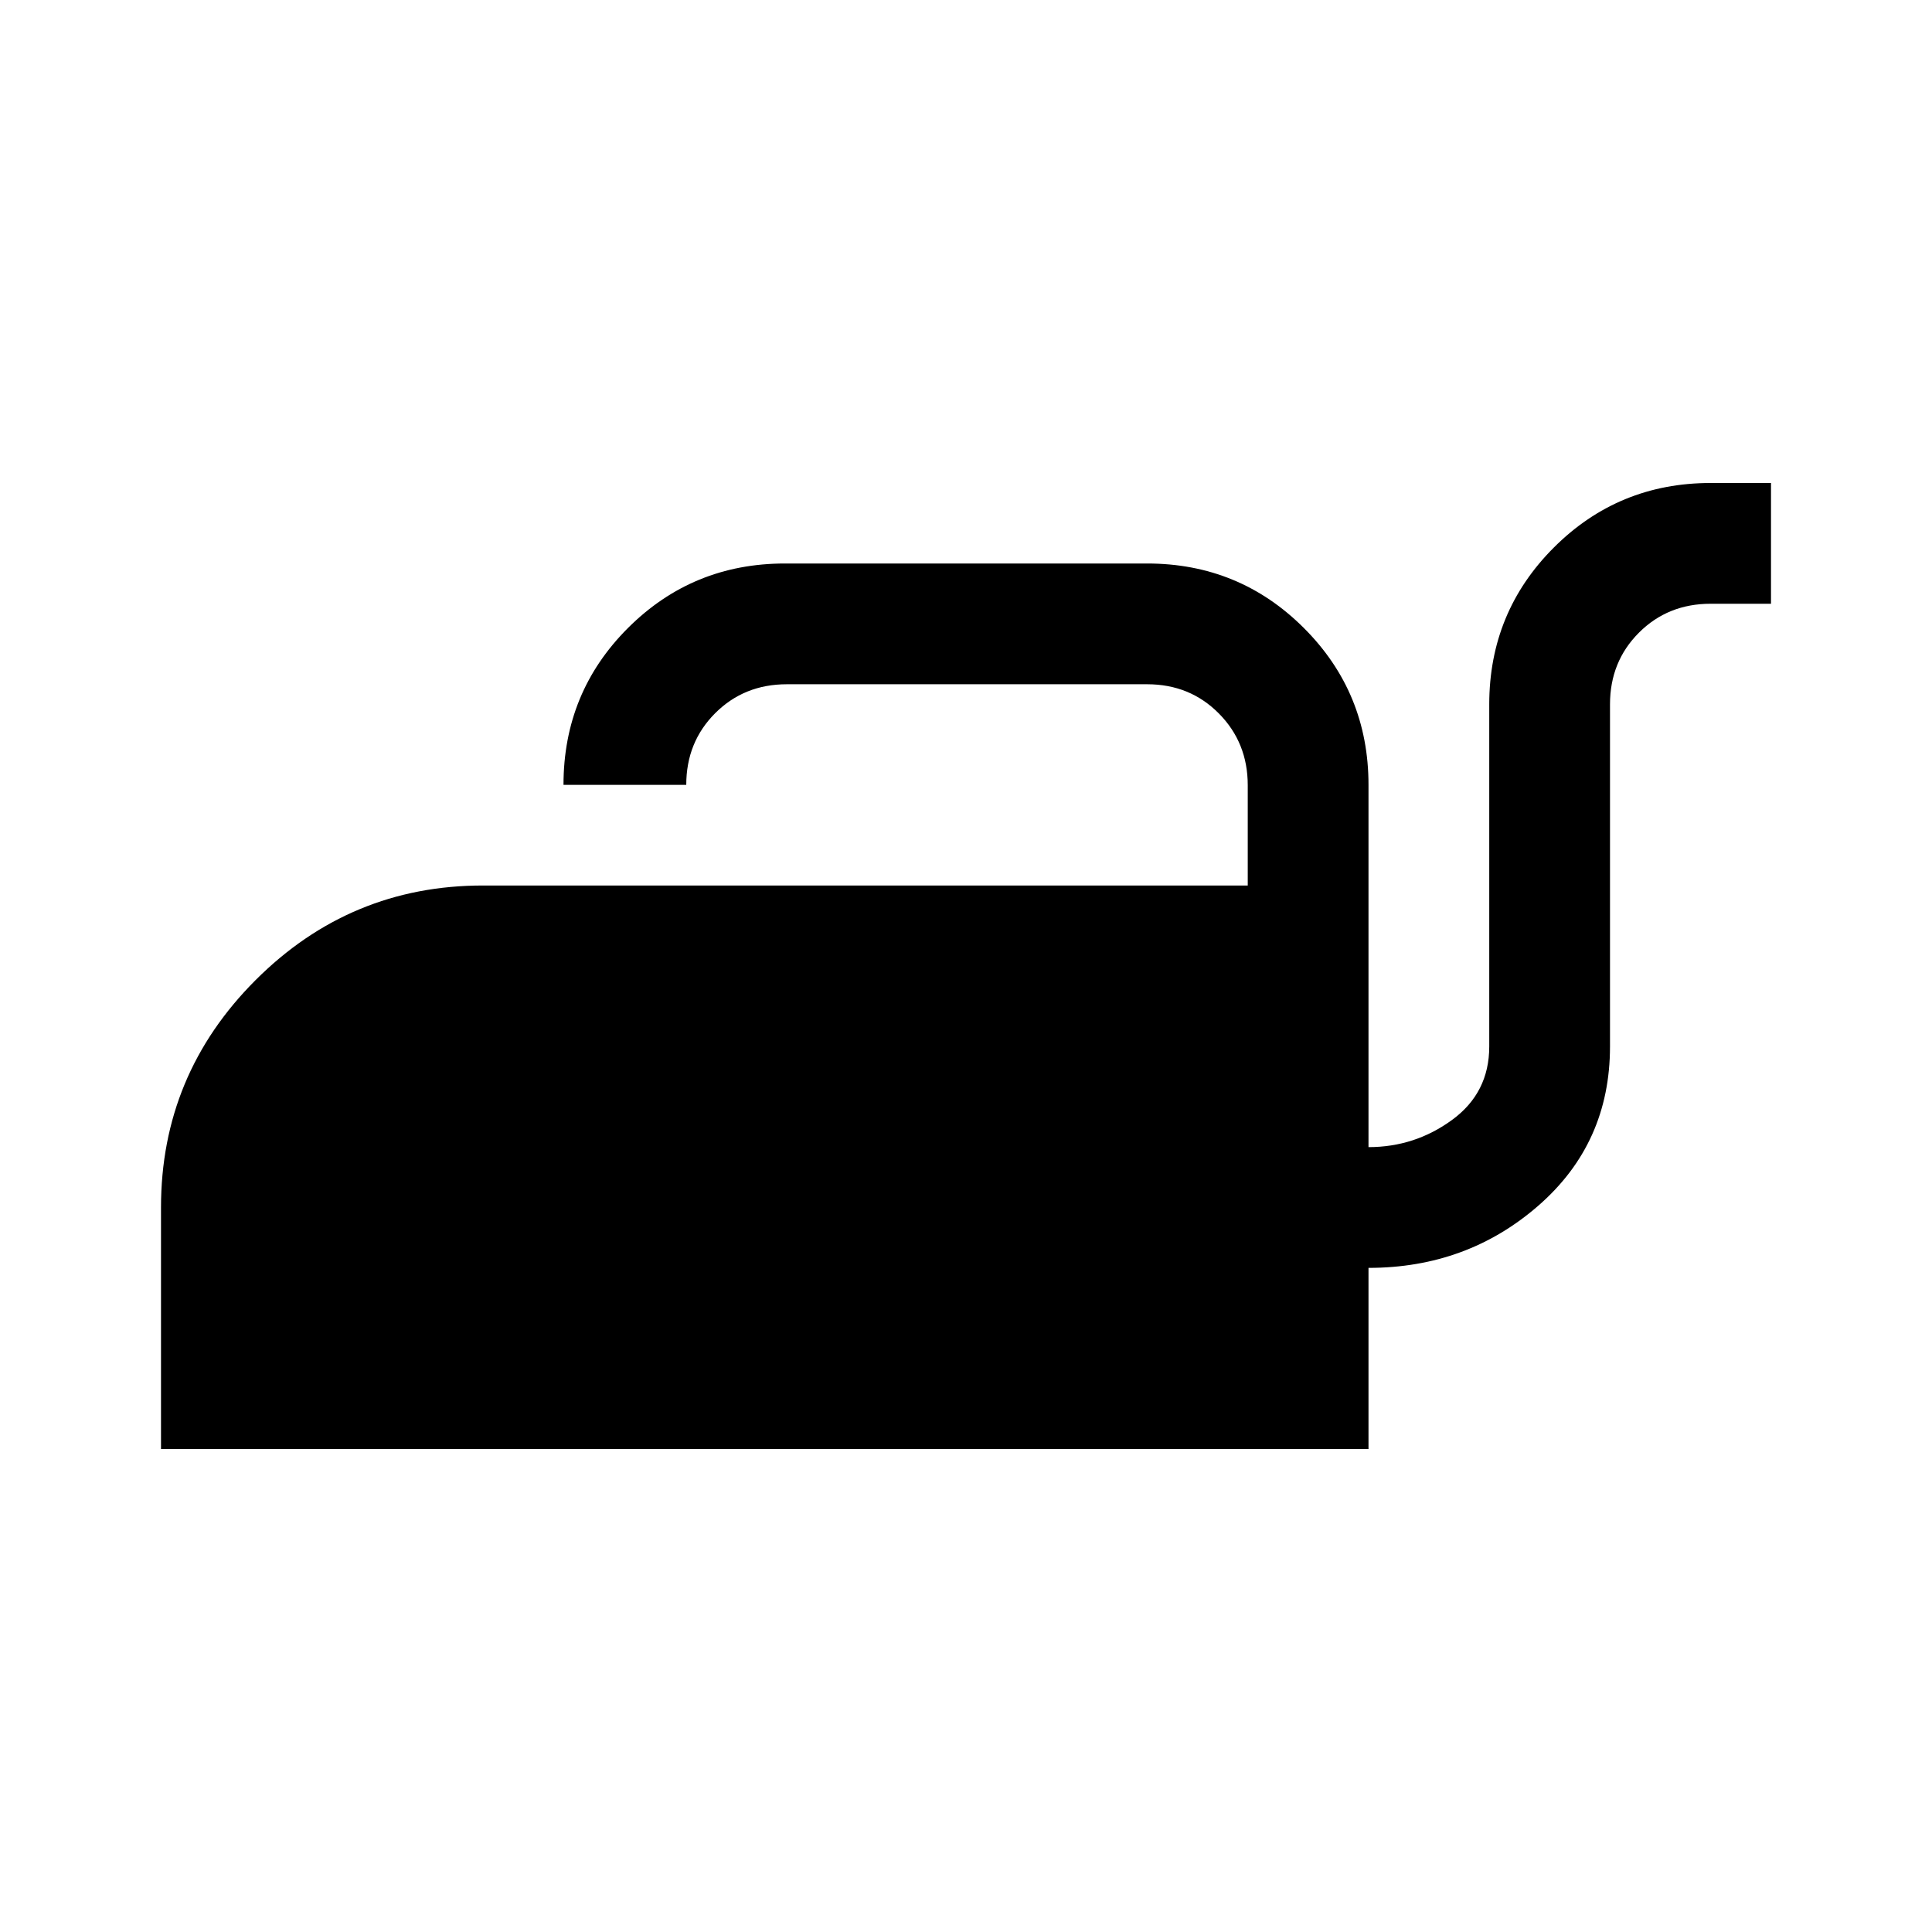 <svg xmlns="http://www.w3.org/2000/svg" width="48" height="48" viewBox="0 96 960 960"><path d="M80 816V696q0-66 47-113t113-47h380v-49.825Q620 465 605.625 450.5 591.25 436 570 436H391q-21.25 0-35.625 14.375T341 486h-61q0-46 32.083-78 32.084-32 77.917-32h180q45.833 0 77.917 32.083Q680 440.167 680 486v180q23 0 41.5-13.5T740 616V446q0-45.833 32.083-77.917Q804.167 336 850 336h30v60h-30q-21.25 0-35.625 14.375T800 446v170q0 48-35.5 79T680 726v90H80Z"/></svg>